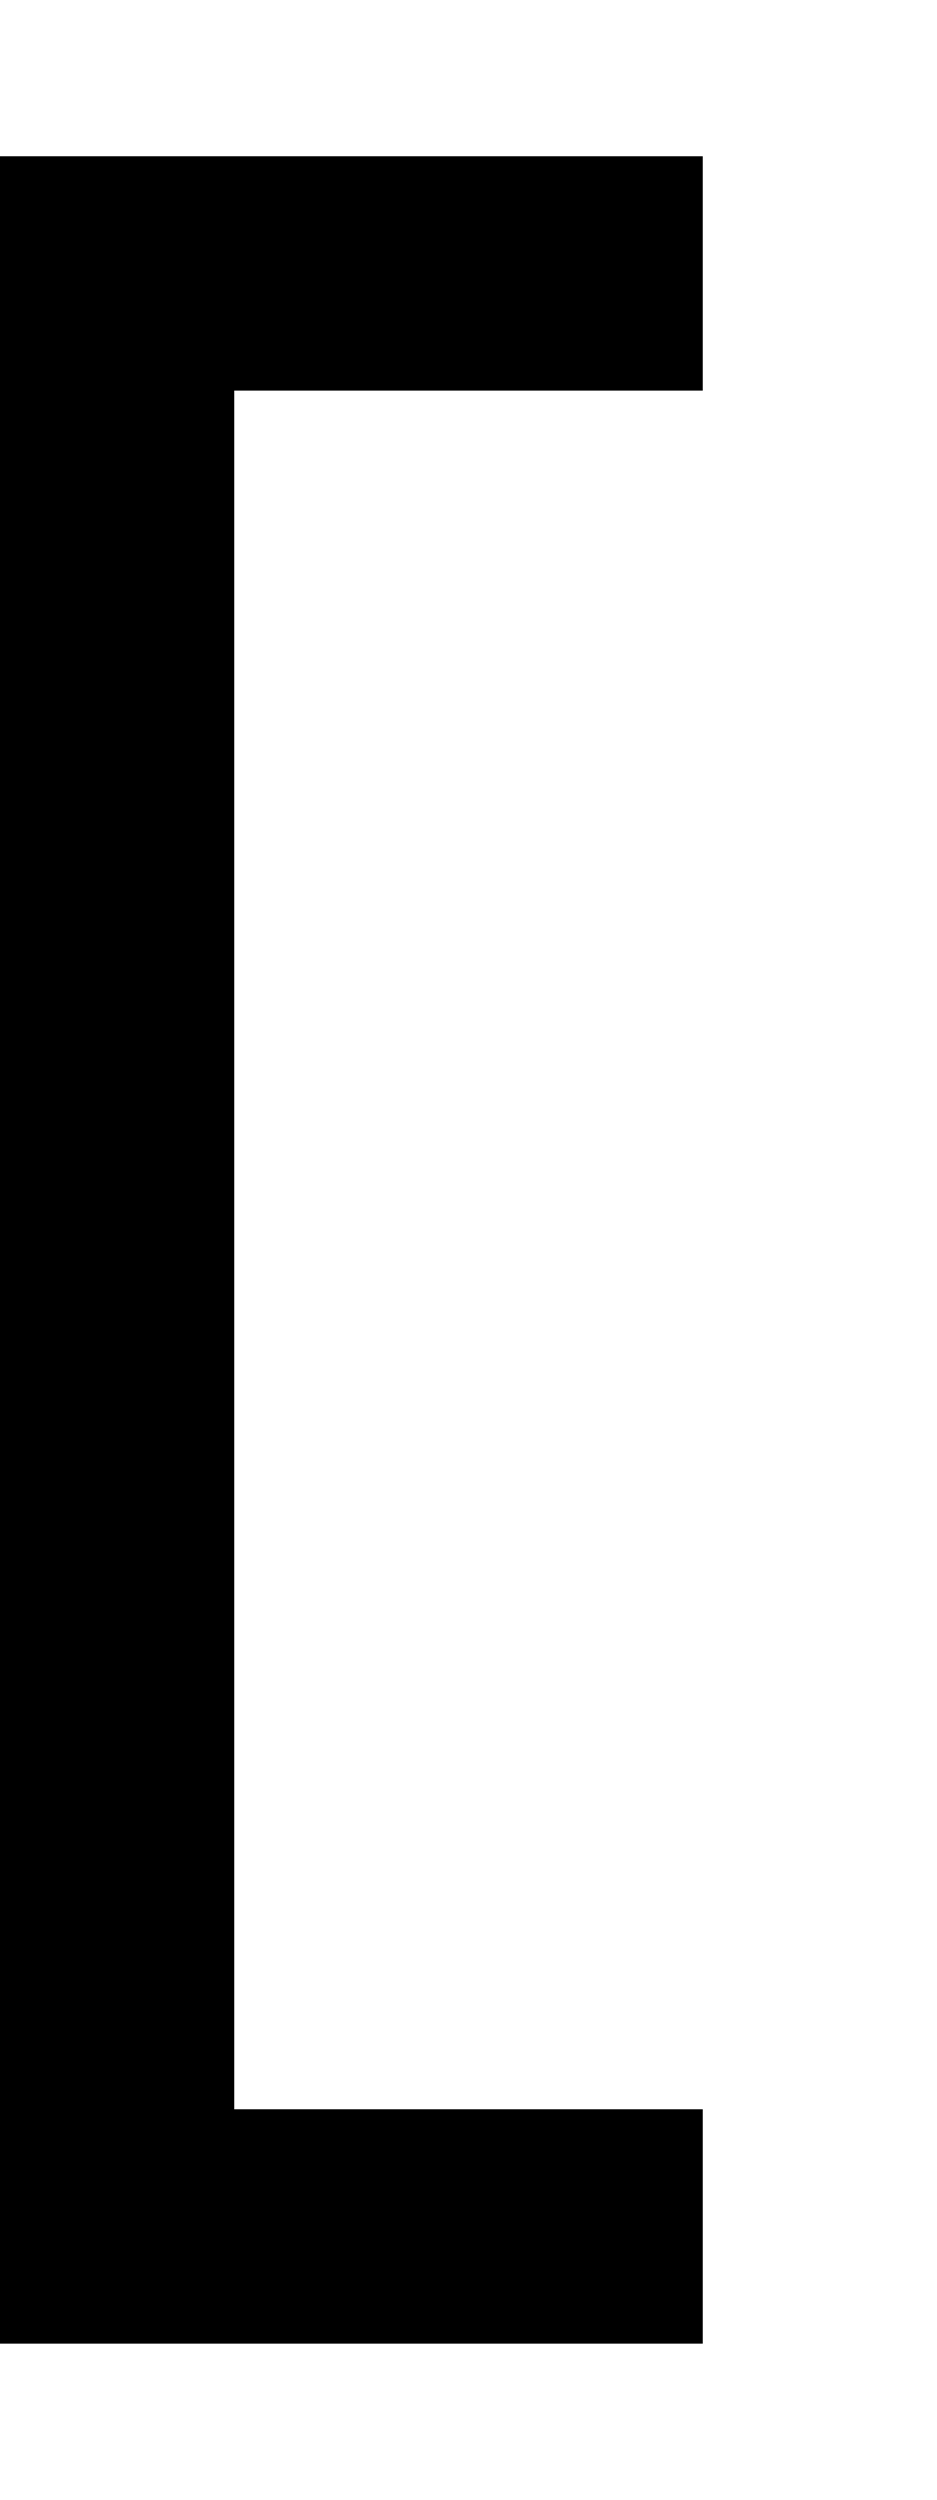 <svg fill="currentColor" xmlns="http://www.w3.org/2000/svg" viewBox="0 0 192 512"><!--! Font Awesome Pro 6.7.2 by @fontawesome - https://fontawesome.com License - https://fontawesome.com/license (Commercial License) Copyright 2024 Fonticons, Inc. --><defs><style>.fa-secondary{opacity:.4}</style></defs><path class="fa-secondary" d=""/><path class="fa-primary" d="M0 32l24 0 96 0 24 0 0 48-24 0L48 80l0 352 72 0 24 0 0 48-24 0-96 0L0 480l0-24L0 56 0 32z"/></svg>